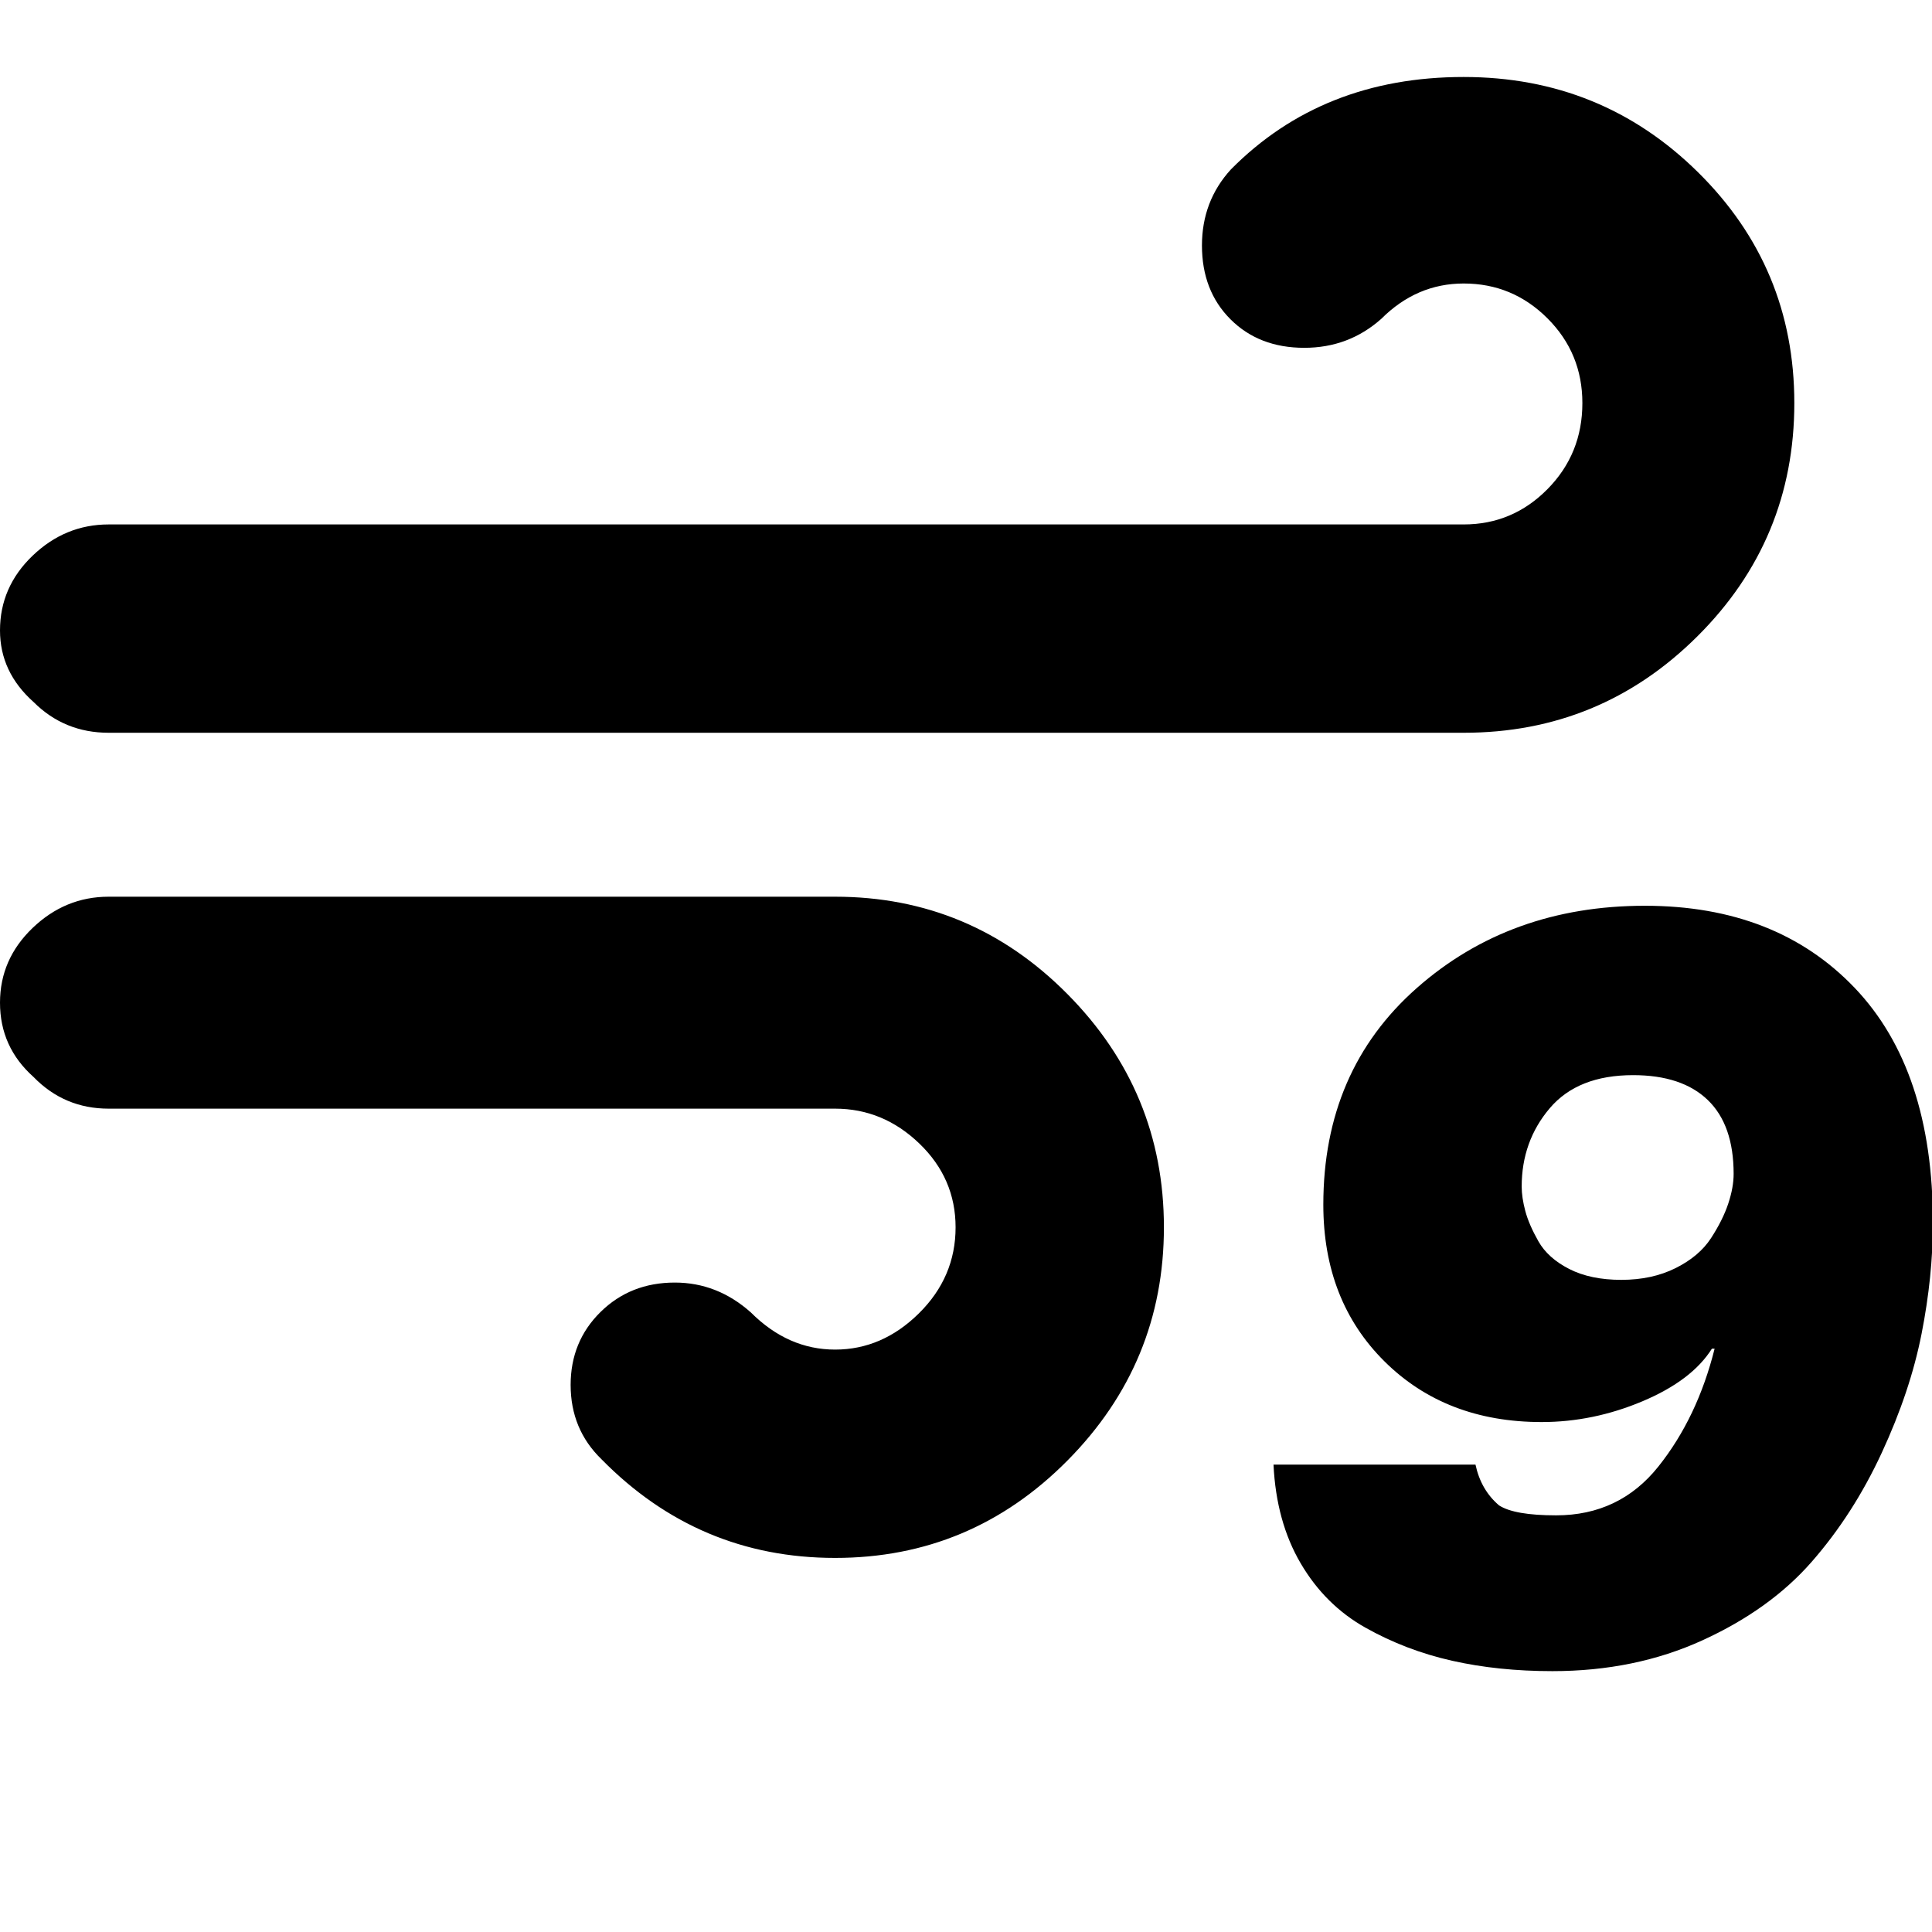 <svg width="64" height="64" viewBox="0 0 2133 2133" xmlns="http://www.w3.org/2000/svg"><path d="M0 1107q0 49 37 82 34 35 83 35h802q53 0 93 38.5t40 92.5q0 55-40.5 95t-92.5 40-93-41q-37-33-84-33-49 0-82 32.5t-33 80.5q0 49 34 82 107 109 258 109 150 0 256.5-107.5T1285 1355t-106.5-257.5T922 990H120q-48 0-84 34.5T0 1107zm0-411q0 46 37 79 34 34 83 34h1496q151 0 258-106.5T1981 445q0-150-106.5-255T1616 85q-156 0-257 102-32 35-32 84 0 50 31.5 81.5T1440 384q49 0 85-32 39-39 91-39 54 0 92.5 38.5T1747 445q0 56-38.5 95t-92.5 39H120q-48 0-84 34.5T0 696zm1406 921q3 63 30 109t71.5 71 95.5 36.5 111 11.5q91 0 165.5-34t120.5-86.5 77.5-120.5 44-131.5T2134 1350q0-169-86.5-259.5T1816 1000q-149 0-252 91t-103 239q0 106 67.5 173t173.5 67q57 0 111.5-23t76.5-58h3q-19 76-62 130t-113 54q-46 0-63-11-20-17-26-45h-223zm274-307q0-50 31-86.5t92-36.5q54 0 82.5 27.5t28.5 81.5q0 15-6 33t-19 38-39 33-60 13-57.5-12-34-30.5-14.5-33.5-4-27z"/></svg>